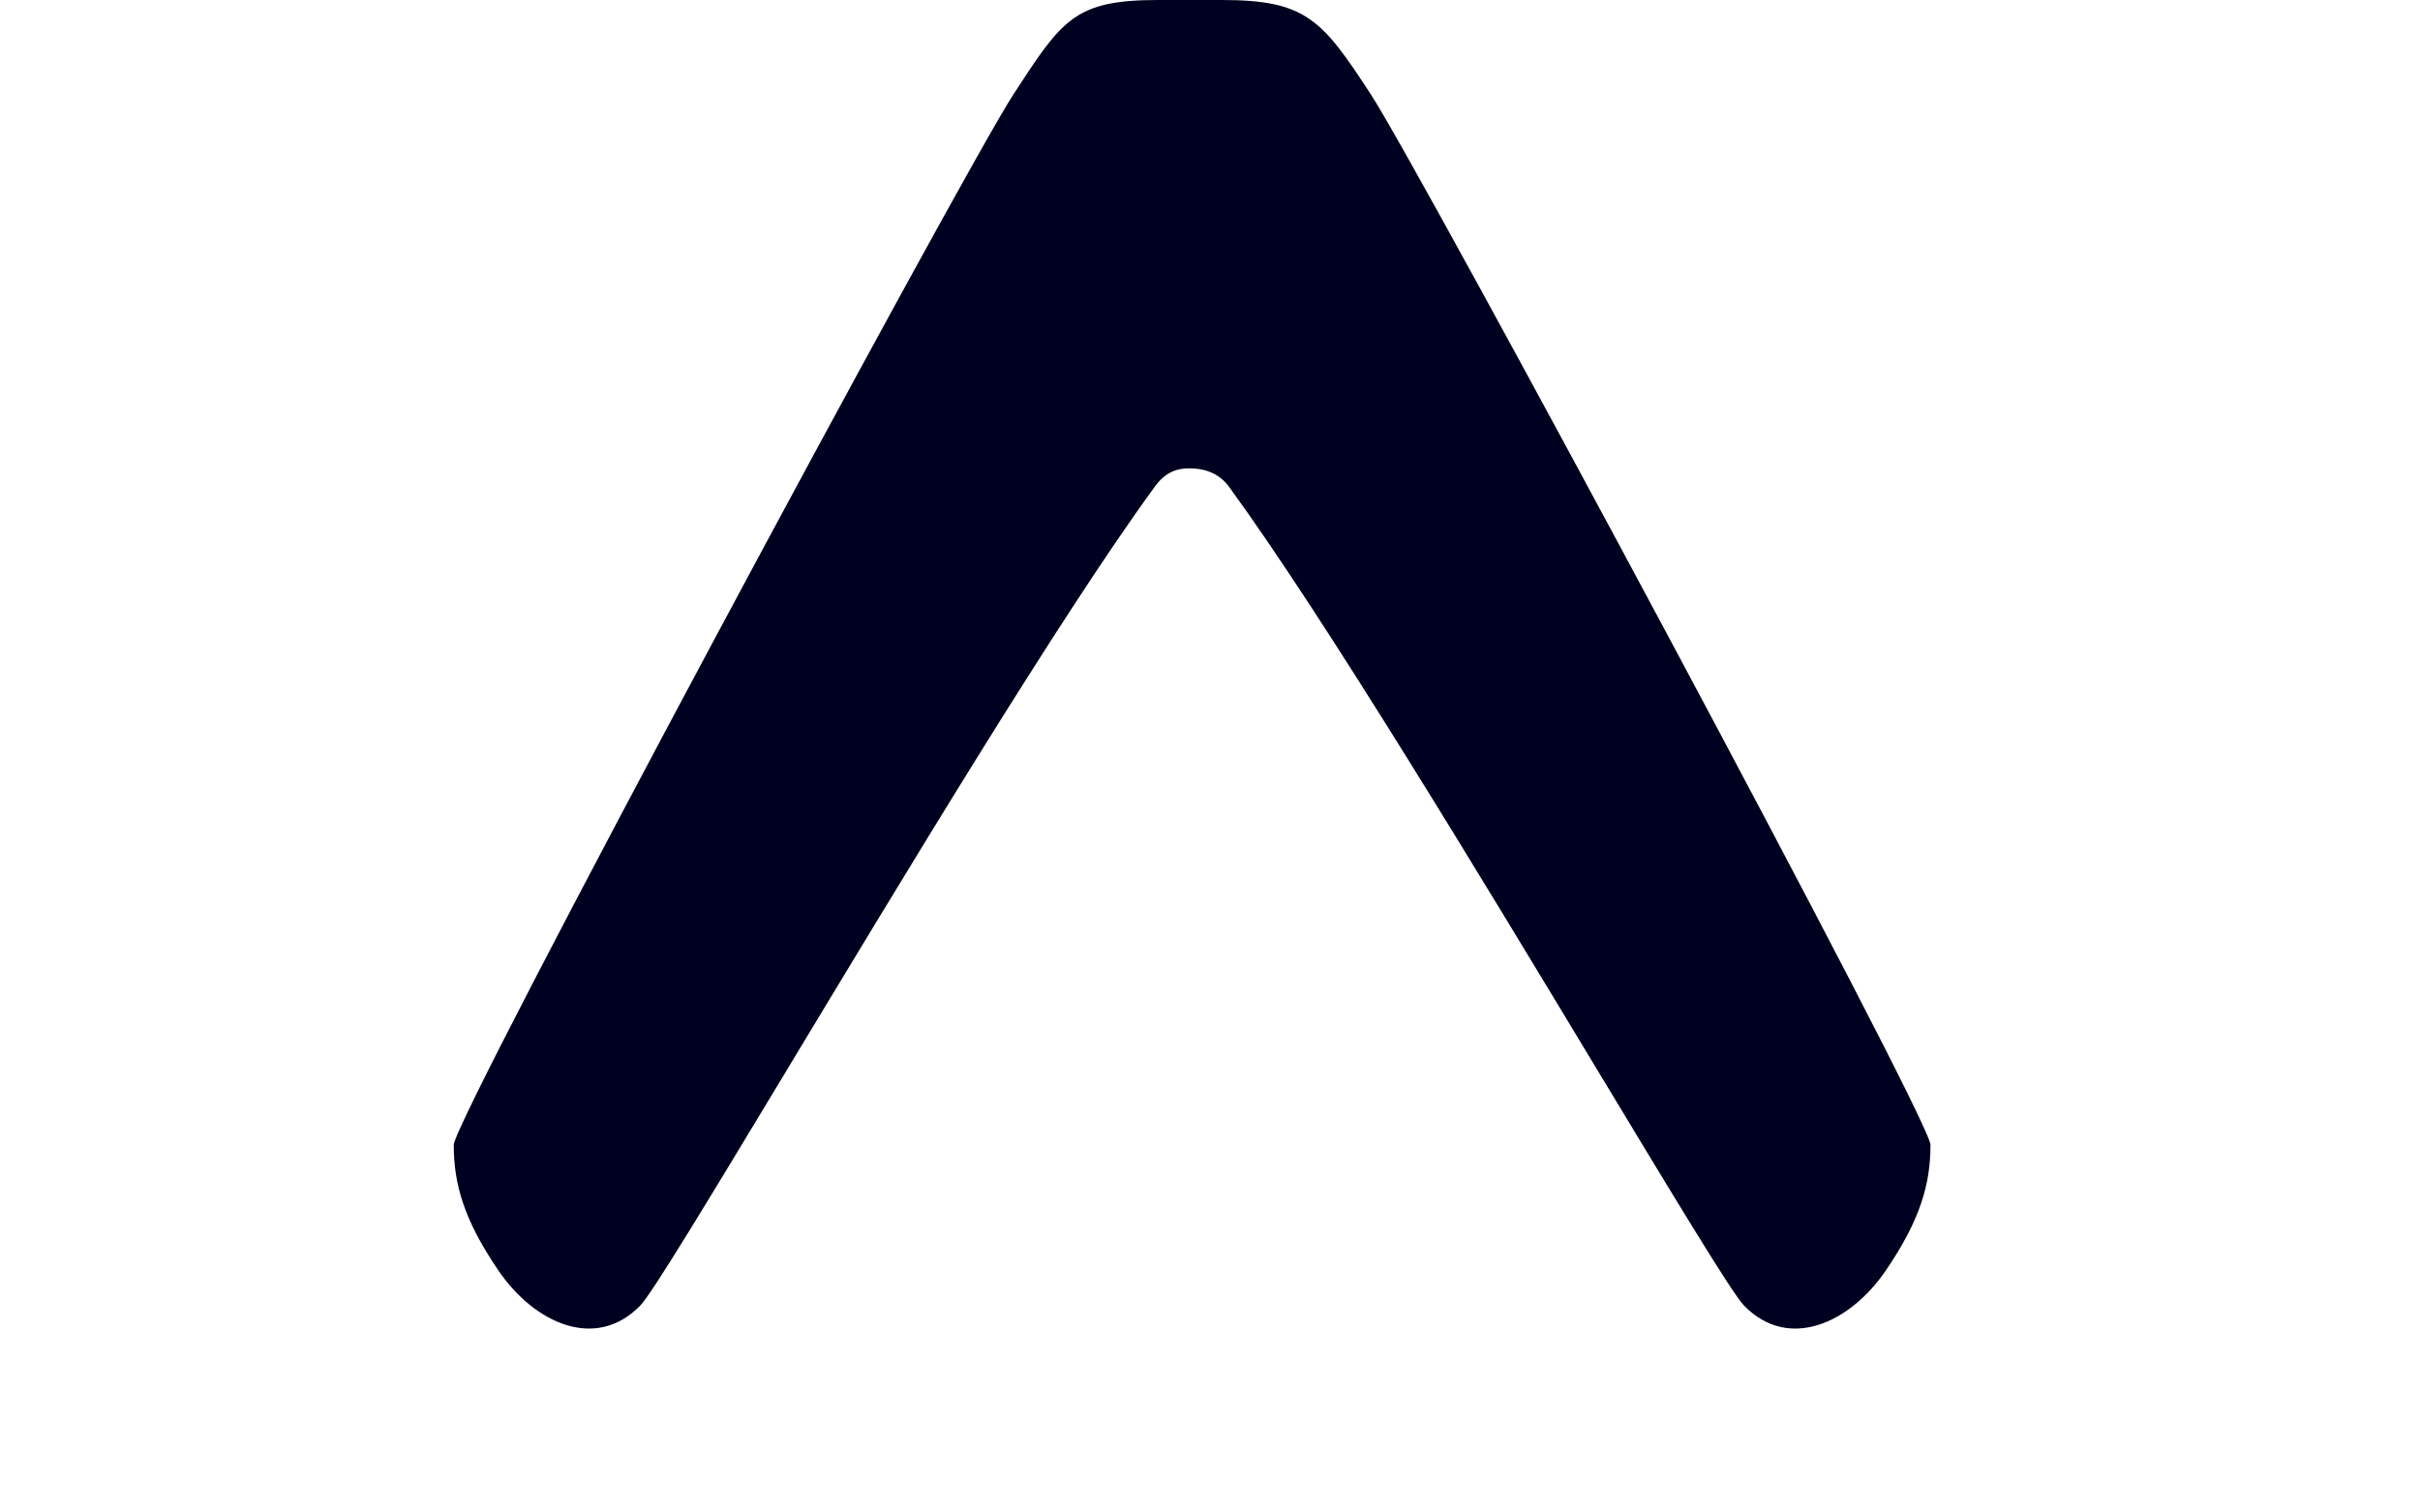 <svg height="20" viewBox="0 0 32 32" fill="none" xmlns="http://www.w3.org/2000/svg">
<path d="M14.805 10.334C15.061 9.957 15.34 9.909 15.567 9.909C15.794 9.909 16.172 9.957 16.428 10.334C18.442 13.1 21.766 18.611 24.218 22.676C25.818 25.327 27.046 27.363 27.298 27.622C28.244 28.594 29.541 27.988 30.295 26.885C31.037 25.799 31.243 25.036 31.243 24.222C31.243 23.668 20.491 3.67 19.408 2.005C18.366 0.404 18.027 0 16.245 0H14.911C13.134 0 12.877 0.404 11.836 2.005C10.753 3.67 2.46069e-05 23.668 2.46069e-05 24.222C2.46069e-05 25.036 0.206 25.799 0.948 26.885C1.702 27.988 3 28.594 3.946 27.622C4.198 27.363 5.426 25.327 7.025 22.676C9.477 18.611 12.791 13.1 14.805 10.334Z" fill="#000020">
</path>
<!--

<path d="M38.7183 1.7677V26.3183H53.678V21.338H43.8792V16.1473H52.597V11.1671H43.8792V6.74796H53.678V1.7677H38.7183Z" fill="#000020">
</path>
<path d="M73.6393 26.3183L67.4323 17.4099L73.2209 9.09781H67.3625L64.5031 13.1662L61.6785 9.09781H55.7504L61.539 17.445L55.3669 26.3183H61.2252L64.4682 21.6537L67.7112 26.3183H73.6393Z" fill="#000020">
</path><path d="M86.1153 8.74708C83.7441 8.74708 81.8959 9.72911 80.7103 11.5178V9.09781H75.7935V32H80.7103V23.8983C81.8959 25.687 83.7441 26.669 86.1153 26.669C90.544 26.669 94.0659 22.6357 94.0659 17.6905C94.0659 12.7453 90.544 8.74708 86.1153 8.74708ZM84.9995 21.9343C82.5933 21.9343 80.7103 20.1105 80.7103 17.6905C80.7103 15.3056 82.5933 13.4468 84.9995 13.4468C87.3707 13.4468 89.2886 15.3407 89.2886 17.6905C89.2886 20.0754 87.3707 21.9343 84.9995 21.9343Z" fill="#000020">
</path><path d="M104.791 8.74708C99.7345 8.74708 95.8986 12.605 95.8986 17.7256C95.8986 22.8461 99.7345 26.669 104.791 26.669C109.812 26.669 113.683 22.8461 113.683 17.7256C113.683 12.605 109.812 8.74708 104.791 8.74708ZM104.791 13.4818C107.092 13.4818 108.871 15.2705 108.871 17.7256C108.871 20.1105 107.092 21.9343 104.791 21.9343C102.454 21.9343 100.711 20.1105 100.711 17.7256C100.711 15.2705 102.454 13.4818 104.791 13.4818Z" fill="#000020">
</path>
-->
</svg>